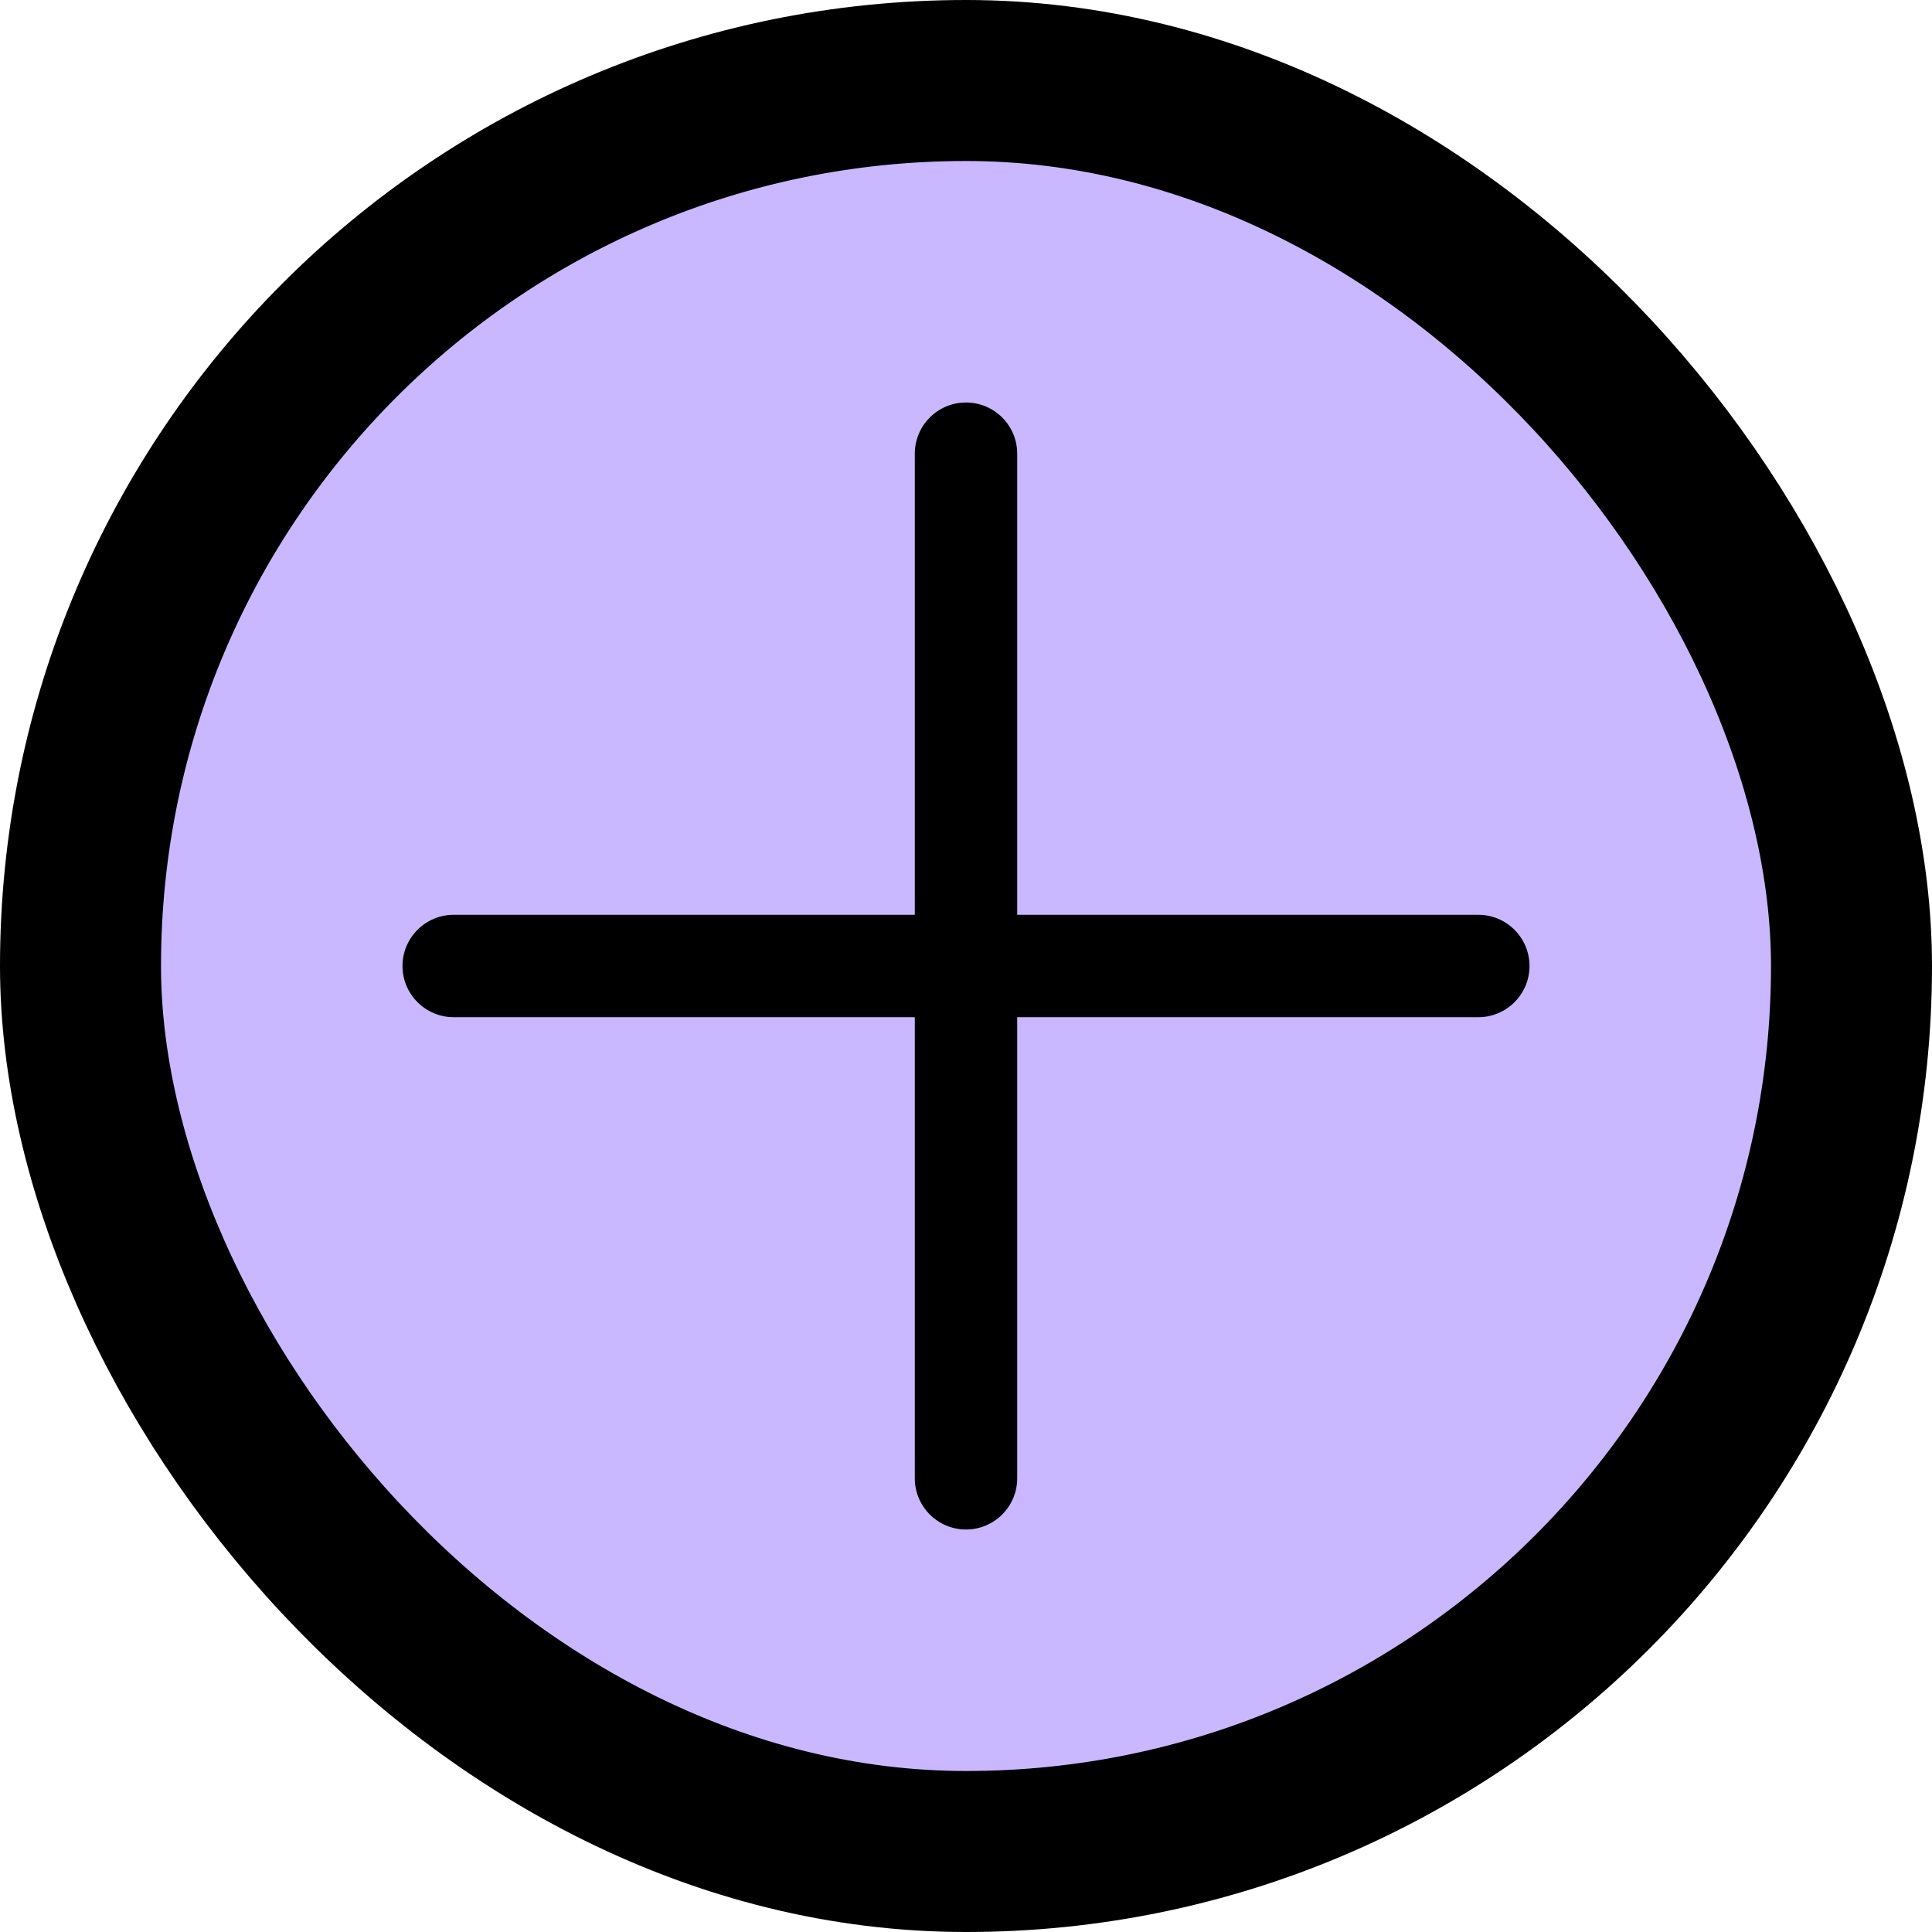 <svg width="24" height="24" viewBox="0 0 24 24" fill="none" xmlns="http://www.w3.org/2000/svg">
<rect x="1" y="1" width="22" height="22" rx="11" fill="#C9B8FF"/>
<rect x="1" y="1" width="22" height="22" rx="11" stroke="black" stroke-width="2"/>
<path fill-rule="evenodd" clip-rule="evenodd" d="M12.636 5.636C12.636 5.285 12.351 5 12 5C11.649 5 11.364 5.285 11.364 5.636V11.364H5.636C5.285 11.364 5 11.649 5 12C5 12.351 5.285 12.636 5.636 12.636H11.364V18.364C11.364 18.715 11.649 19 12 19C12.351 19 12.636 18.715 12.636 18.364V12.636H18.364C18.715 12.636 19 12.351 19 12C19 11.649 18.715 11.364 18.364 11.364H12.636V5.636Z" fill="black"/>
</svg>
